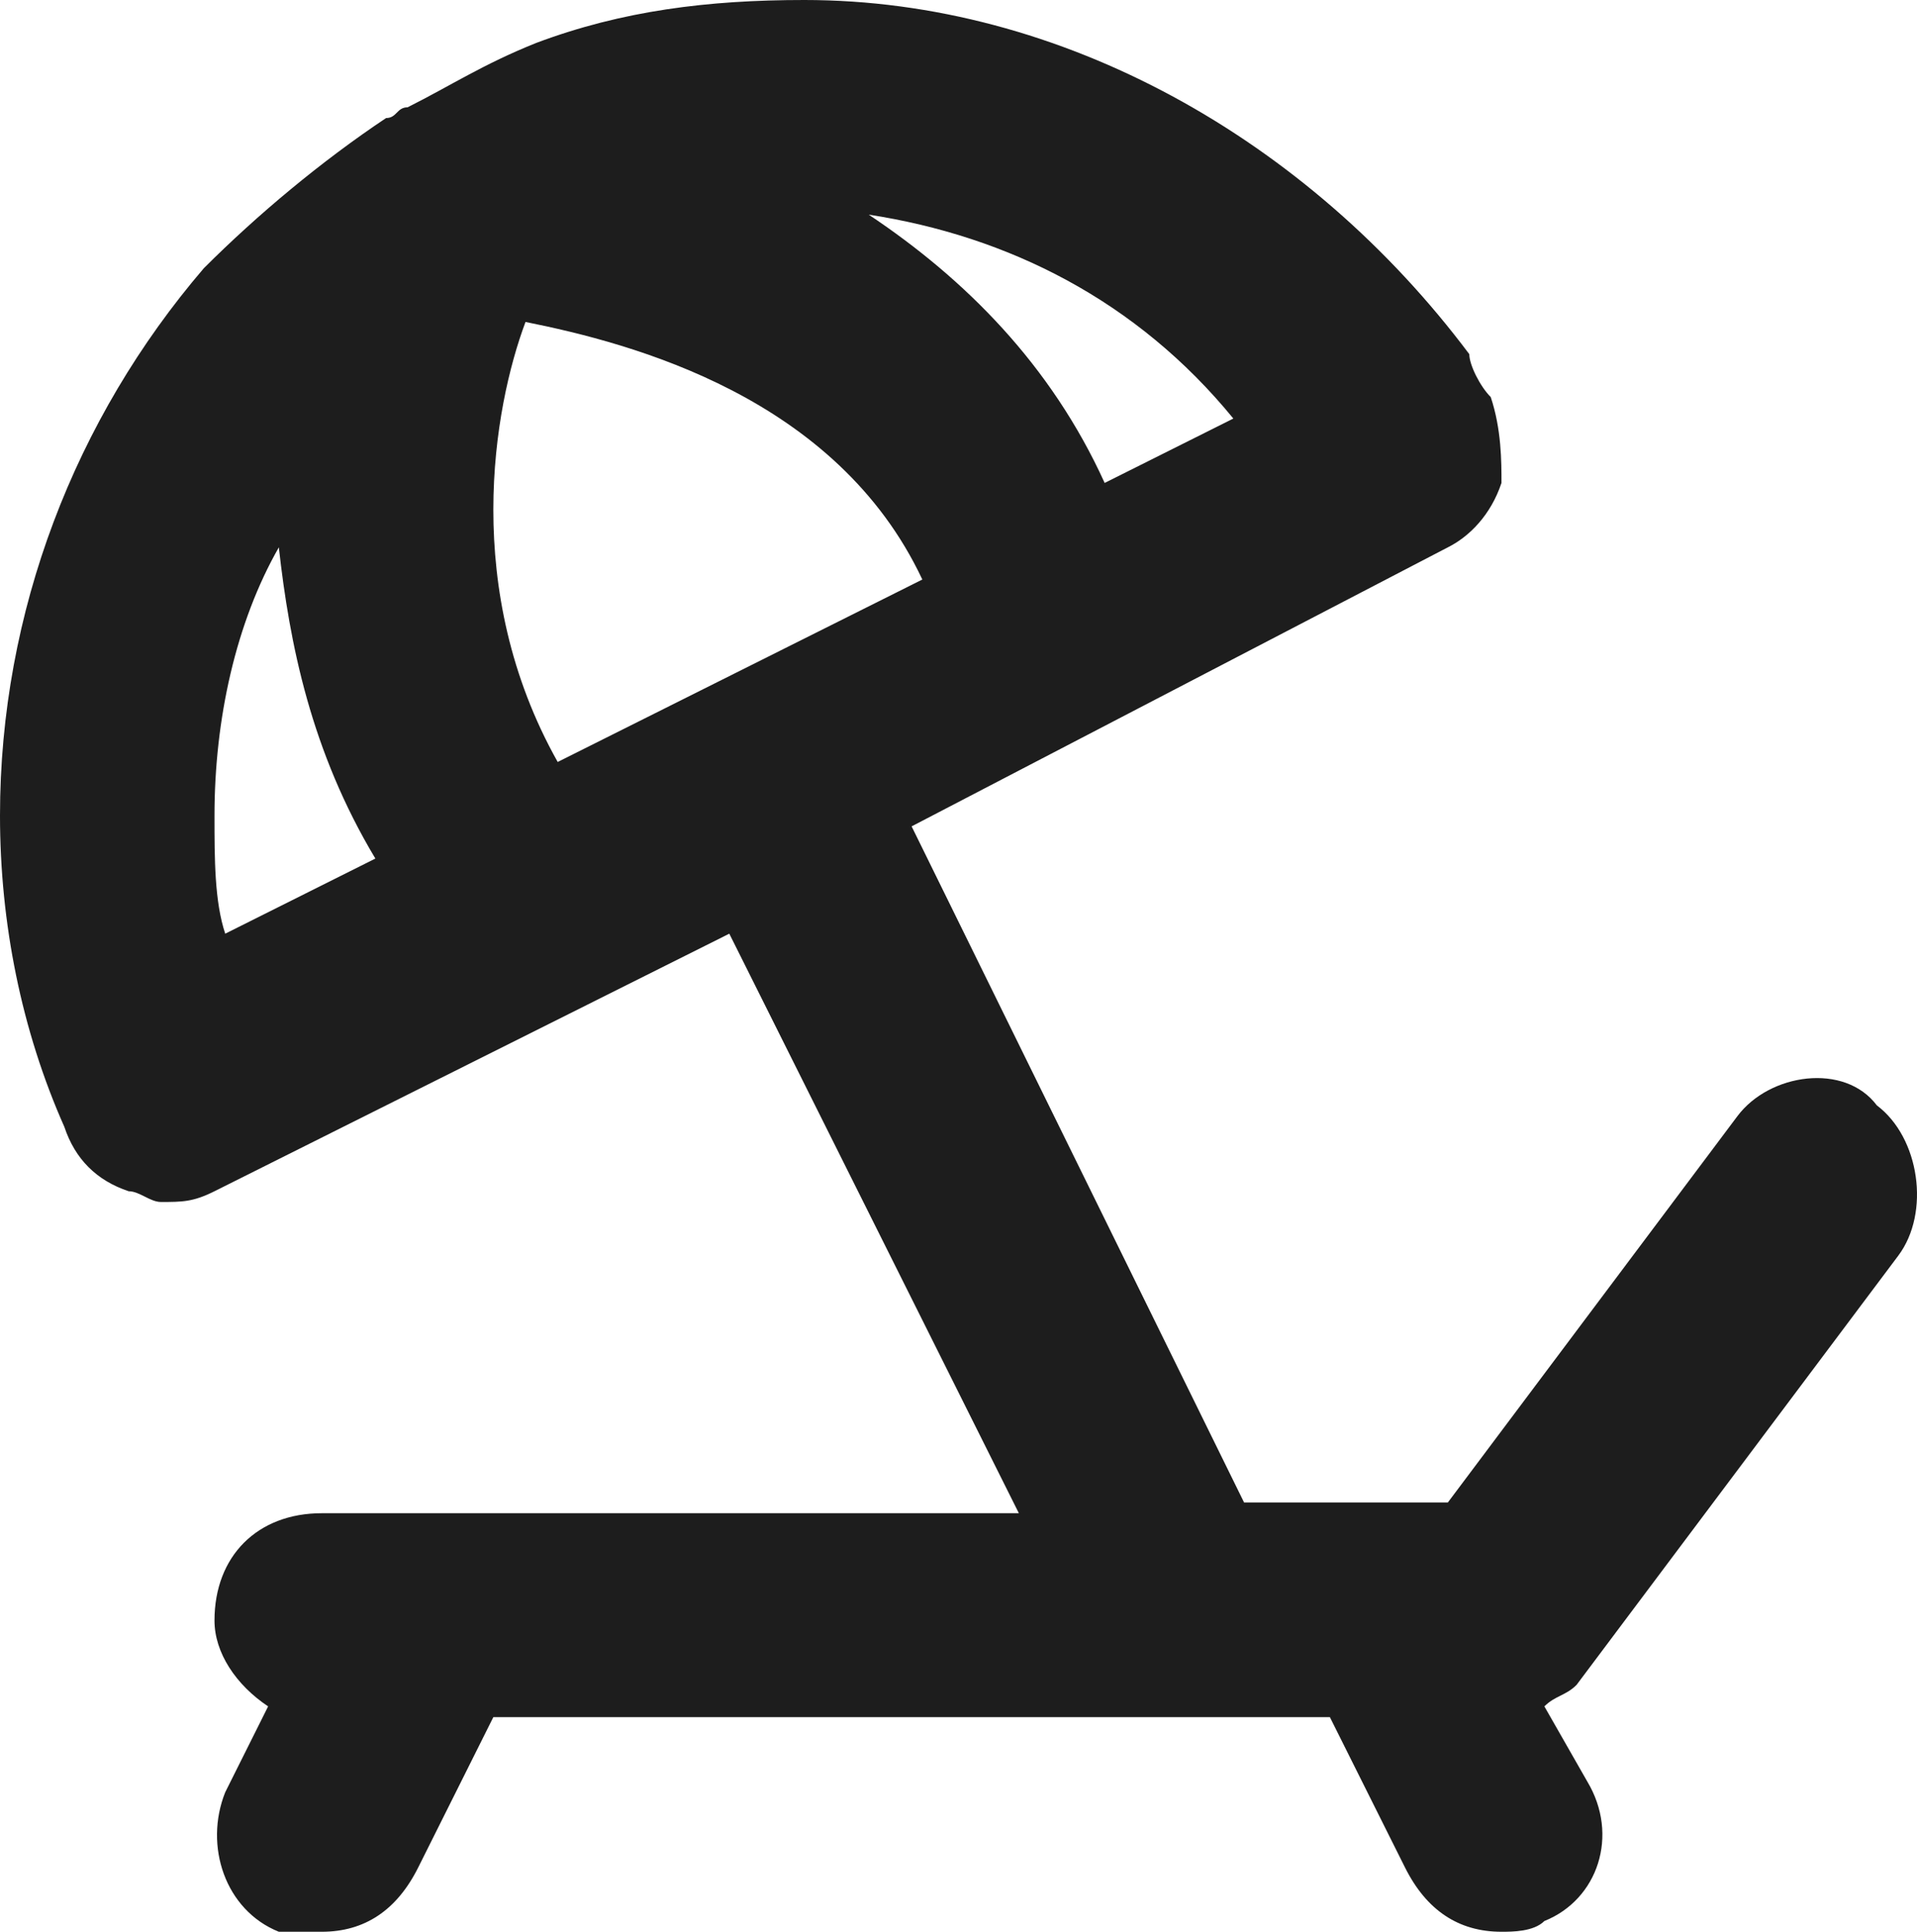 <svg width="127" height="128" viewBox="0 0 127 128" fill="none" xmlns="http://www.w3.org/2000/svg">
<path d="M115.103 73.956L95.919 99.556H82.419L60.394 54.756L95.919 36.267C97.34 35.556 98.761 34.133 99.472 32C99.472 30.578 99.472 28.444 98.761 26.311C98.051 25.6 97.34 24.178 97.34 23.467C86.683 9.244 70.341 0 53.288 0C46.894 0 41.21 0.711 35.526 2.844C31.973 4.267 29.841 5.689 27 7.111C26.289 7.111 26.289 7.822 25.578 7.822C21.315 10.667 17.052 14.222 13.5 17.778C4.974 27.733 0 40.533 0 54.044C0 61.156 1.421 68.267 4.263 74.667C4.974 76.8 6.395 78.222 8.526 78.933C9.237 78.933 9.947 79.644 10.658 79.644C12.079 79.644 12.789 79.644 14.21 78.933L48.315 61.867L67.499 100.267H21.315C17.052 100.267 14.21 103.111 14.21 107.378C14.21 109.511 15.631 111.644 17.763 113.067L14.921 118.756C13.5 122.311 14.921 126.578 18.473 128C19.184 128 20.605 128 21.315 128C24.157 128 26.289 126.578 27.71 123.733L32.684 113.778H88.103L93.077 123.733C94.498 126.578 96.63 128 99.472 128C100.182 128 101.603 128 102.314 127.289C105.866 125.867 107.287 121.6 105.156 118.044L102.314 113.067C103.024 112.356 103.735 112.356 104.445 111.644L125.761 83.2C127.892 80.356 127.182 75.378 124.34 73.244C122.208 70.4 117.234 71.111 115.103 73.956ZM14.921 61.867C14.21 59.733 14.21 56.889 14.21 54.044C14.21 47.644 15.631 41.244 18.473 36.267C19.184 42.667 20.605 49.778 24.868 56.889L14.921 61.867ZM81.709 27.733L73.183 32C69.63 24.178 63.946 18.489 57.551 14.222C66.788 15.644 75.314 19.911 81.709 27.733ZM36.947 50.489C30.552 39.111 32.684 27.022 34.815 21.333C41.92 22.756 55.42 26.311 61.104 38.4L36.947 50.489Z" fill="#1D1D1D"/>
</svg>

